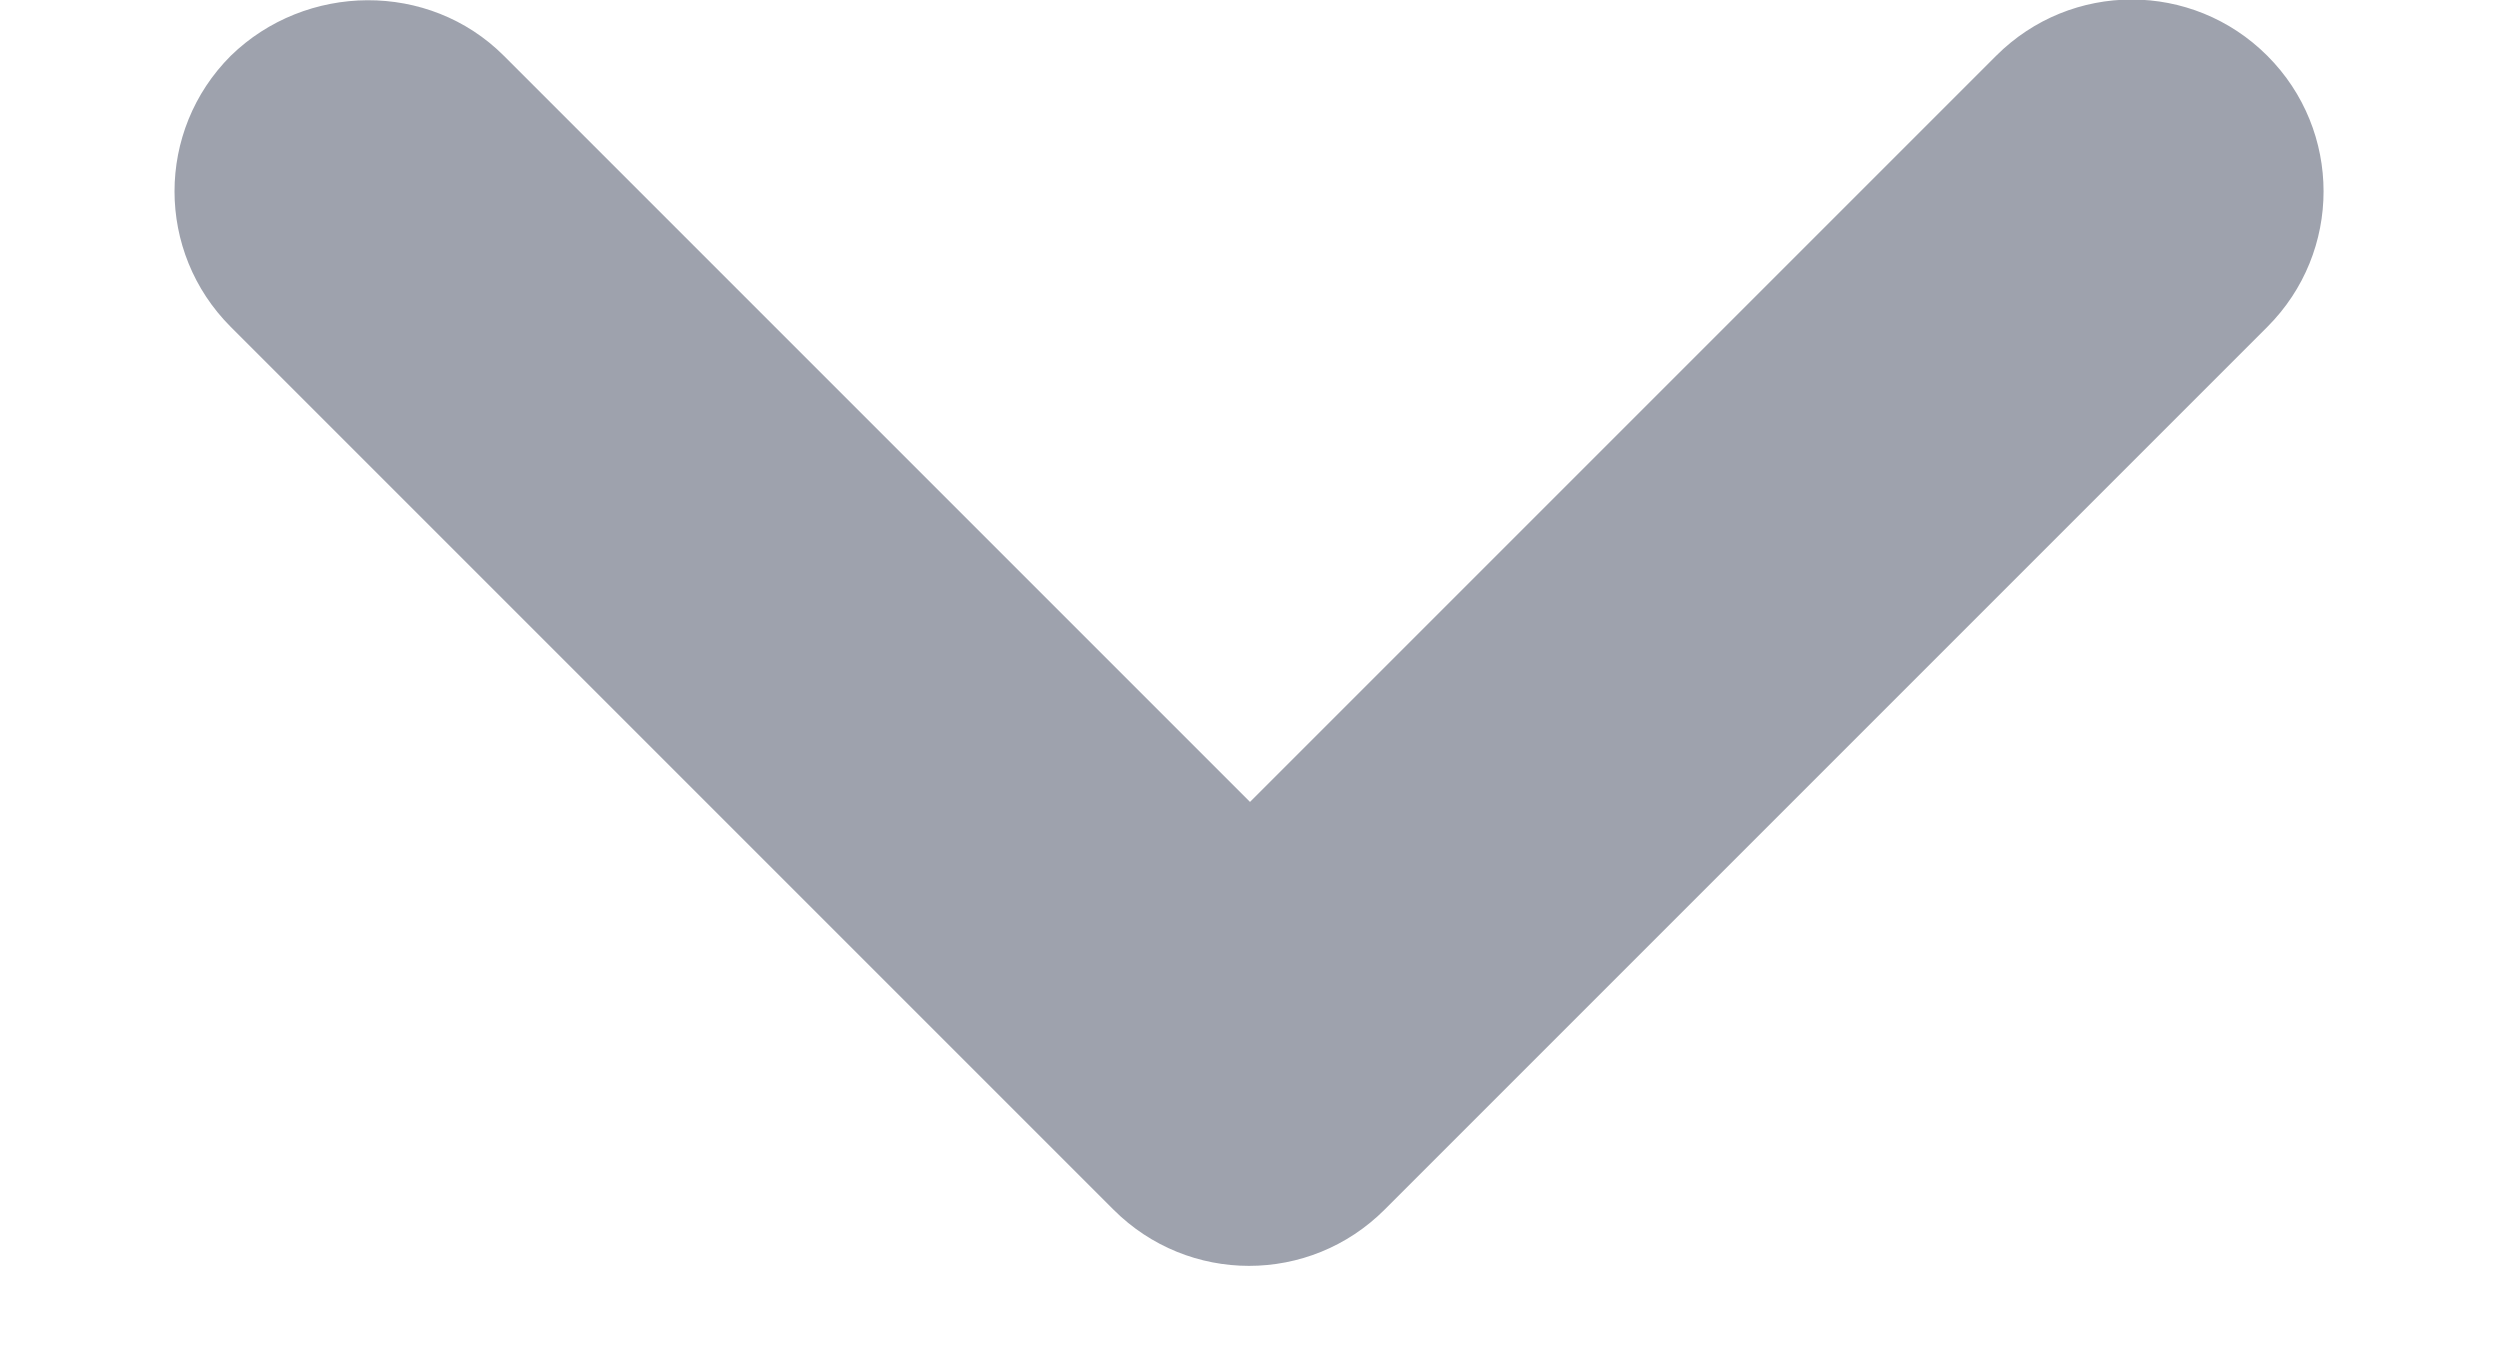 <svg width="13" height="7" viewBox="0 0 13 7" fill="none" xmlns="http://www.w3.org/2000/svg">
<path d="M2.62 0.29L6.5 4.17L10.38 0.29C10.77 -0.1 11.4 -0.1 11.79 0.29C12.18 0.68 12.18 1.31 11.79 1.7L7.2 6.29C6.81 6.68 6.18 6.68 5.79 6.29L1.2 1.7C0.81 1.31 0.81 0.68 1.2 0.29C1.59 -0.09 2.23 -0.1 2.62 0.29Z" fill="#9EA2AD"/>
</svg>
